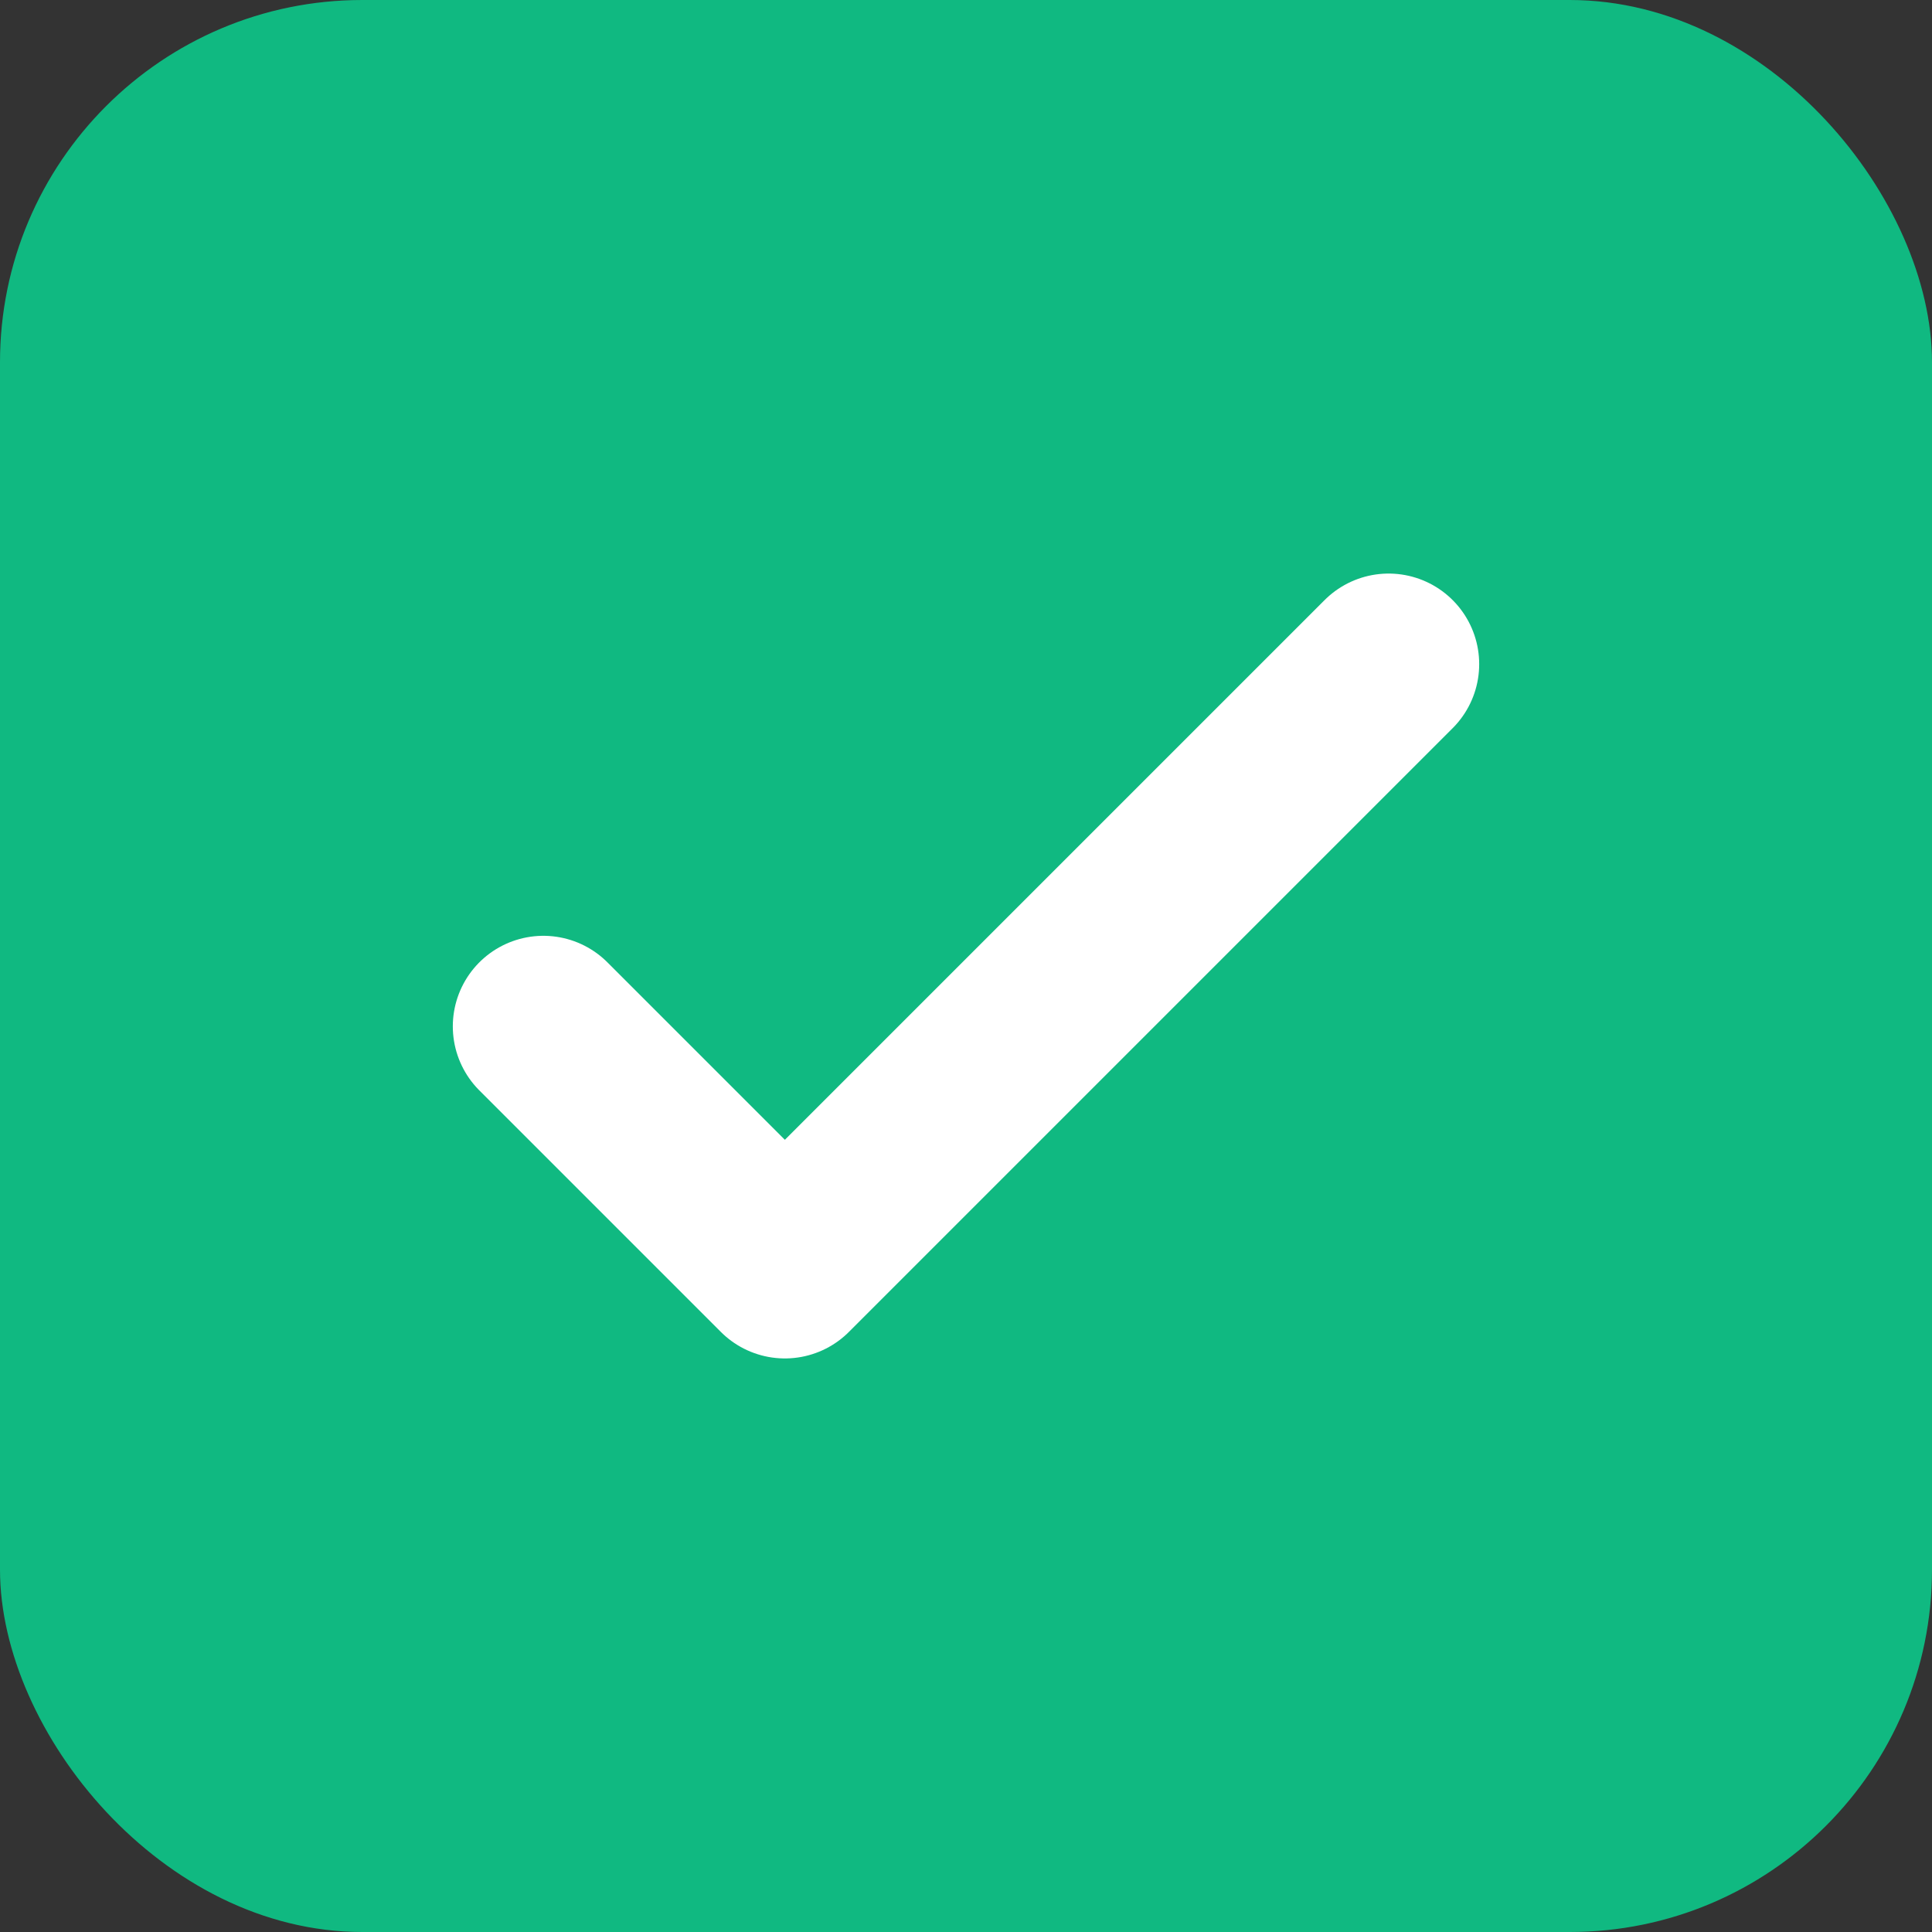 <svg xmlns="http://www.w3.org/2000/svg" viewBox="0 0 64 64">
  <rect x="0" y="0" width="64" height="64" fill="#333333" stroke="none"/>
  <rect width="64" height="64" rx="12" fill="#10b981"/>
  <path d="M18 34l8 8 20-20" stroke="#fff" stroke-width="6" fill="none" stroke-linecap="round" stroke-linejoin="round"/>
</svg>


